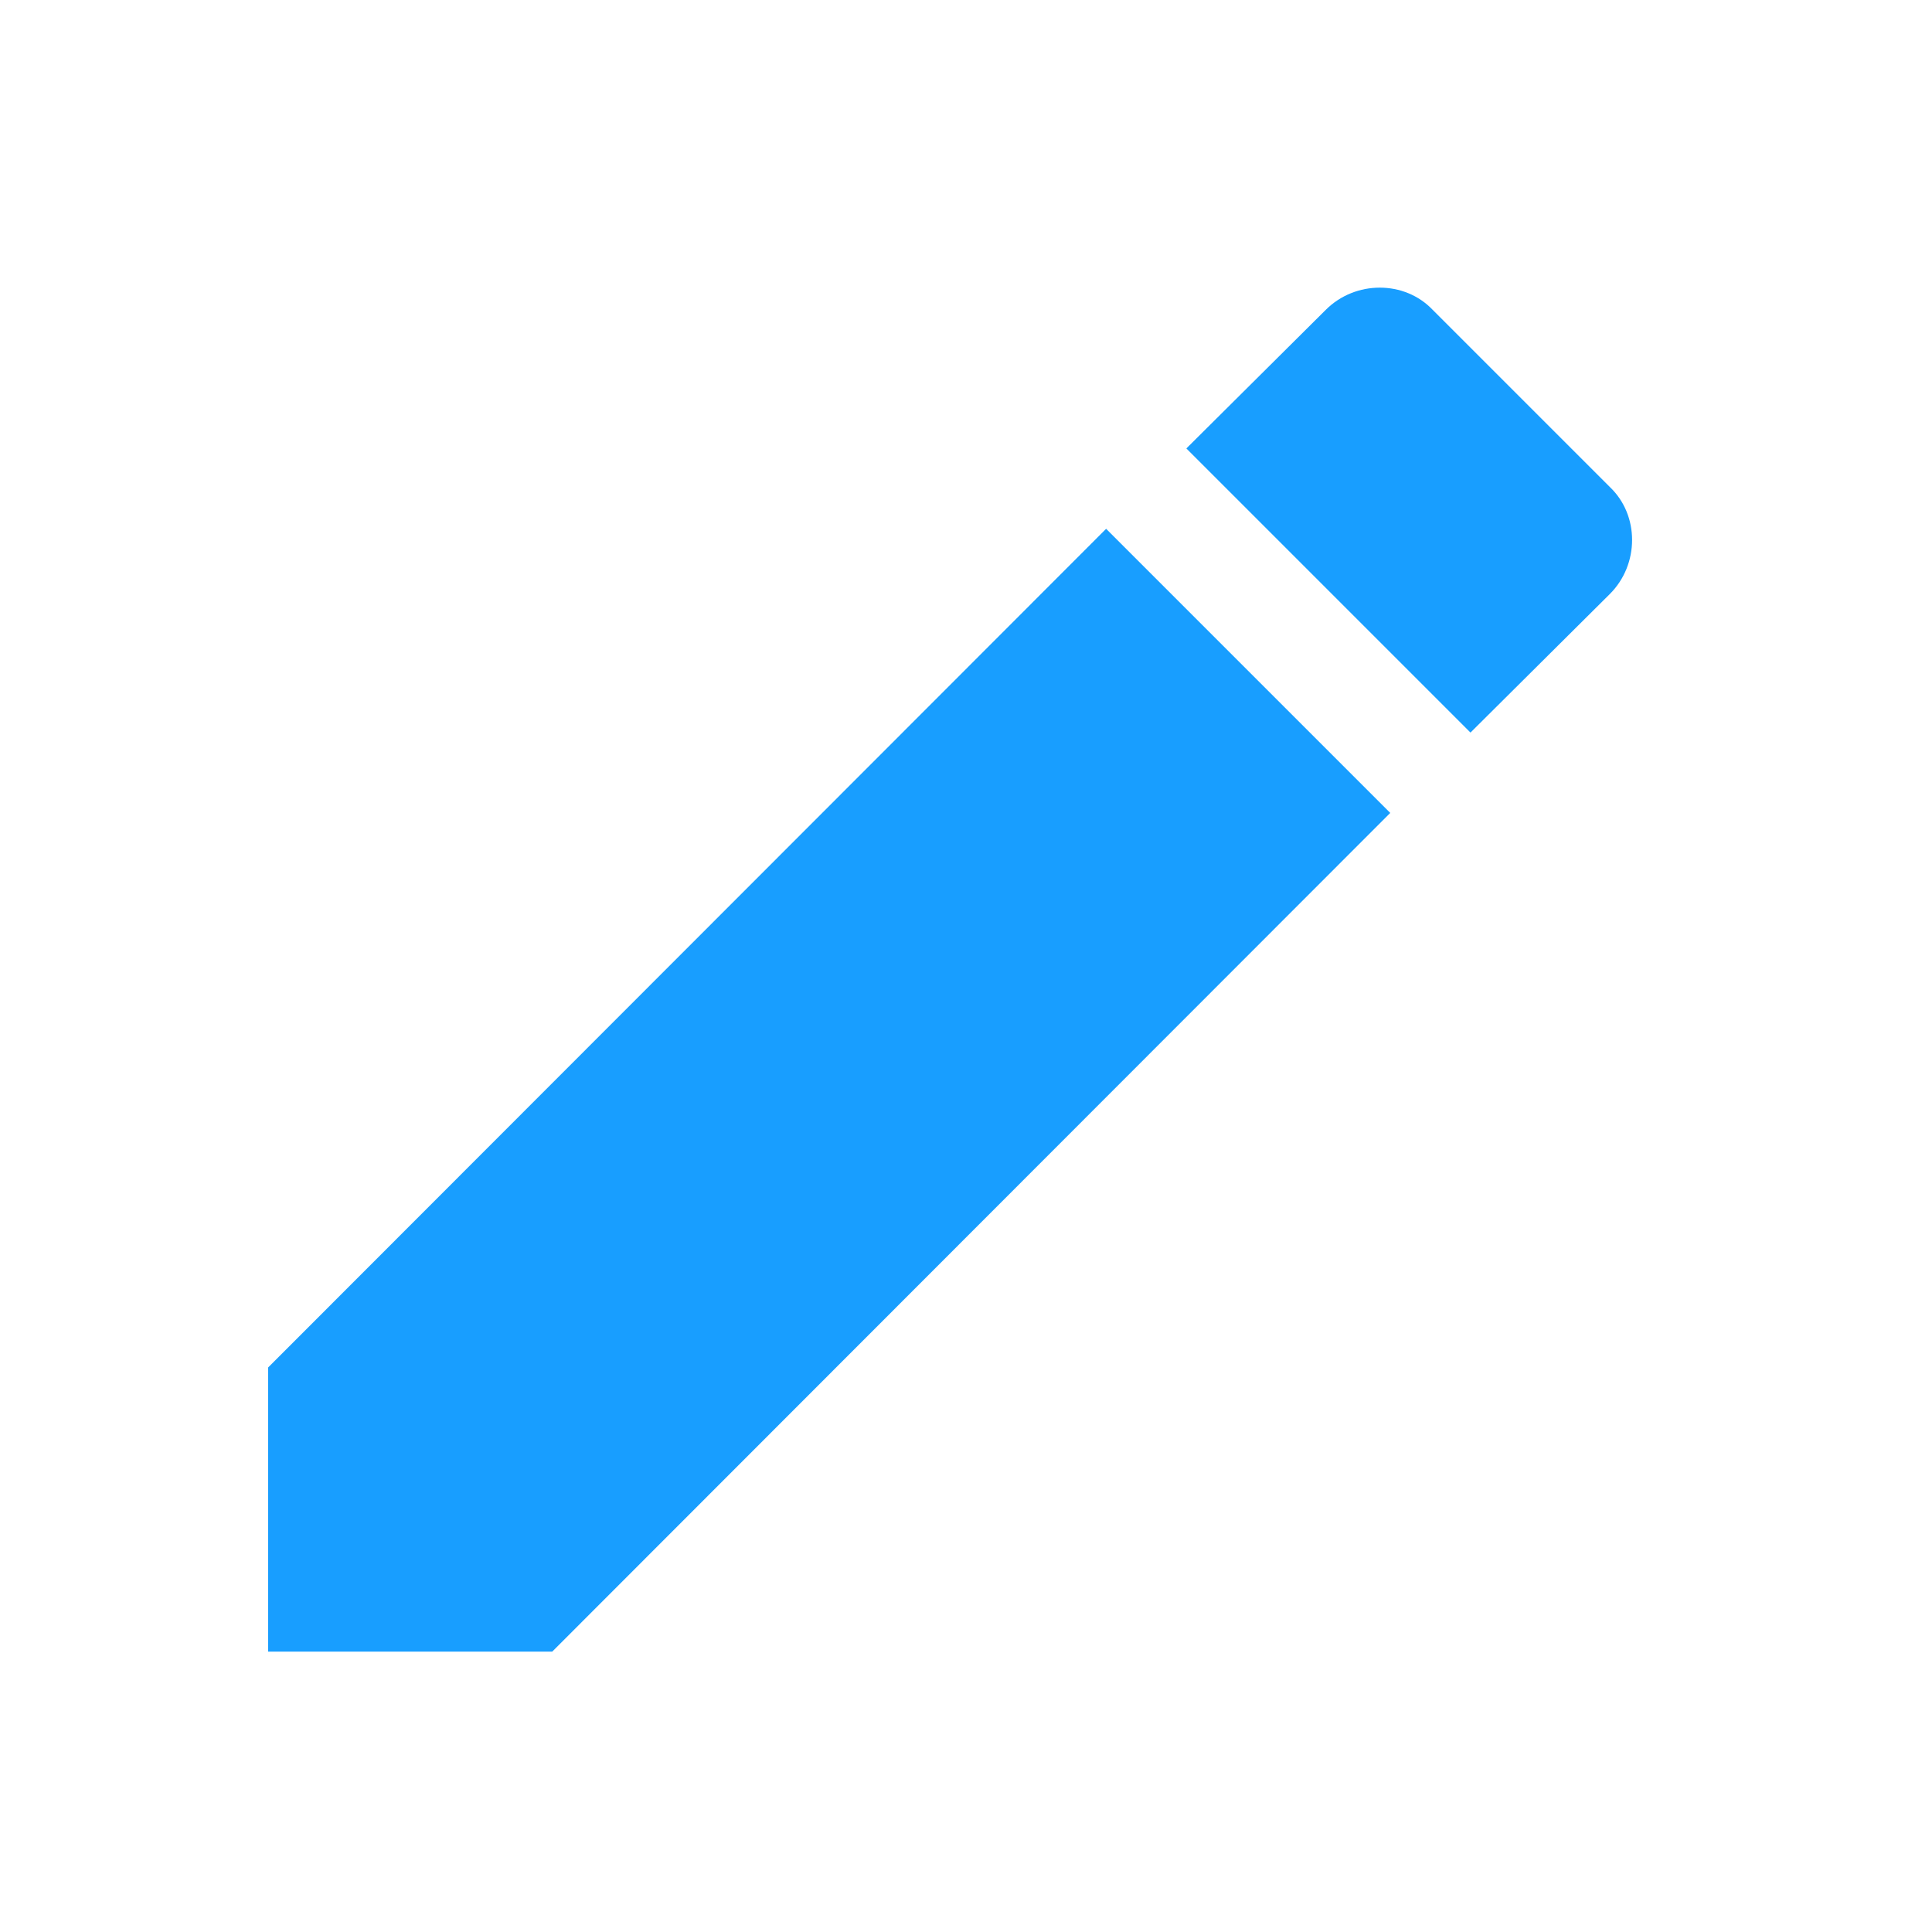 <svg width="17" height="17" viewBox="0 0 17 17" fill="none" xmlns="http://www.w3.org/2000/svg">
<path d="M14.166 5.226C14.426 4.966 14.426 4.533 14.166 4.286L12.606 2.726C12.359 2.466 11.926 2.466 11.666 2.726L10.439 3.946L12.939 6.446M2.359 12.033V14.533H4.859L12.233 7.153L9.733 4.653L2.359 12.033Z" fill="#189EFF"/>
</svg>

